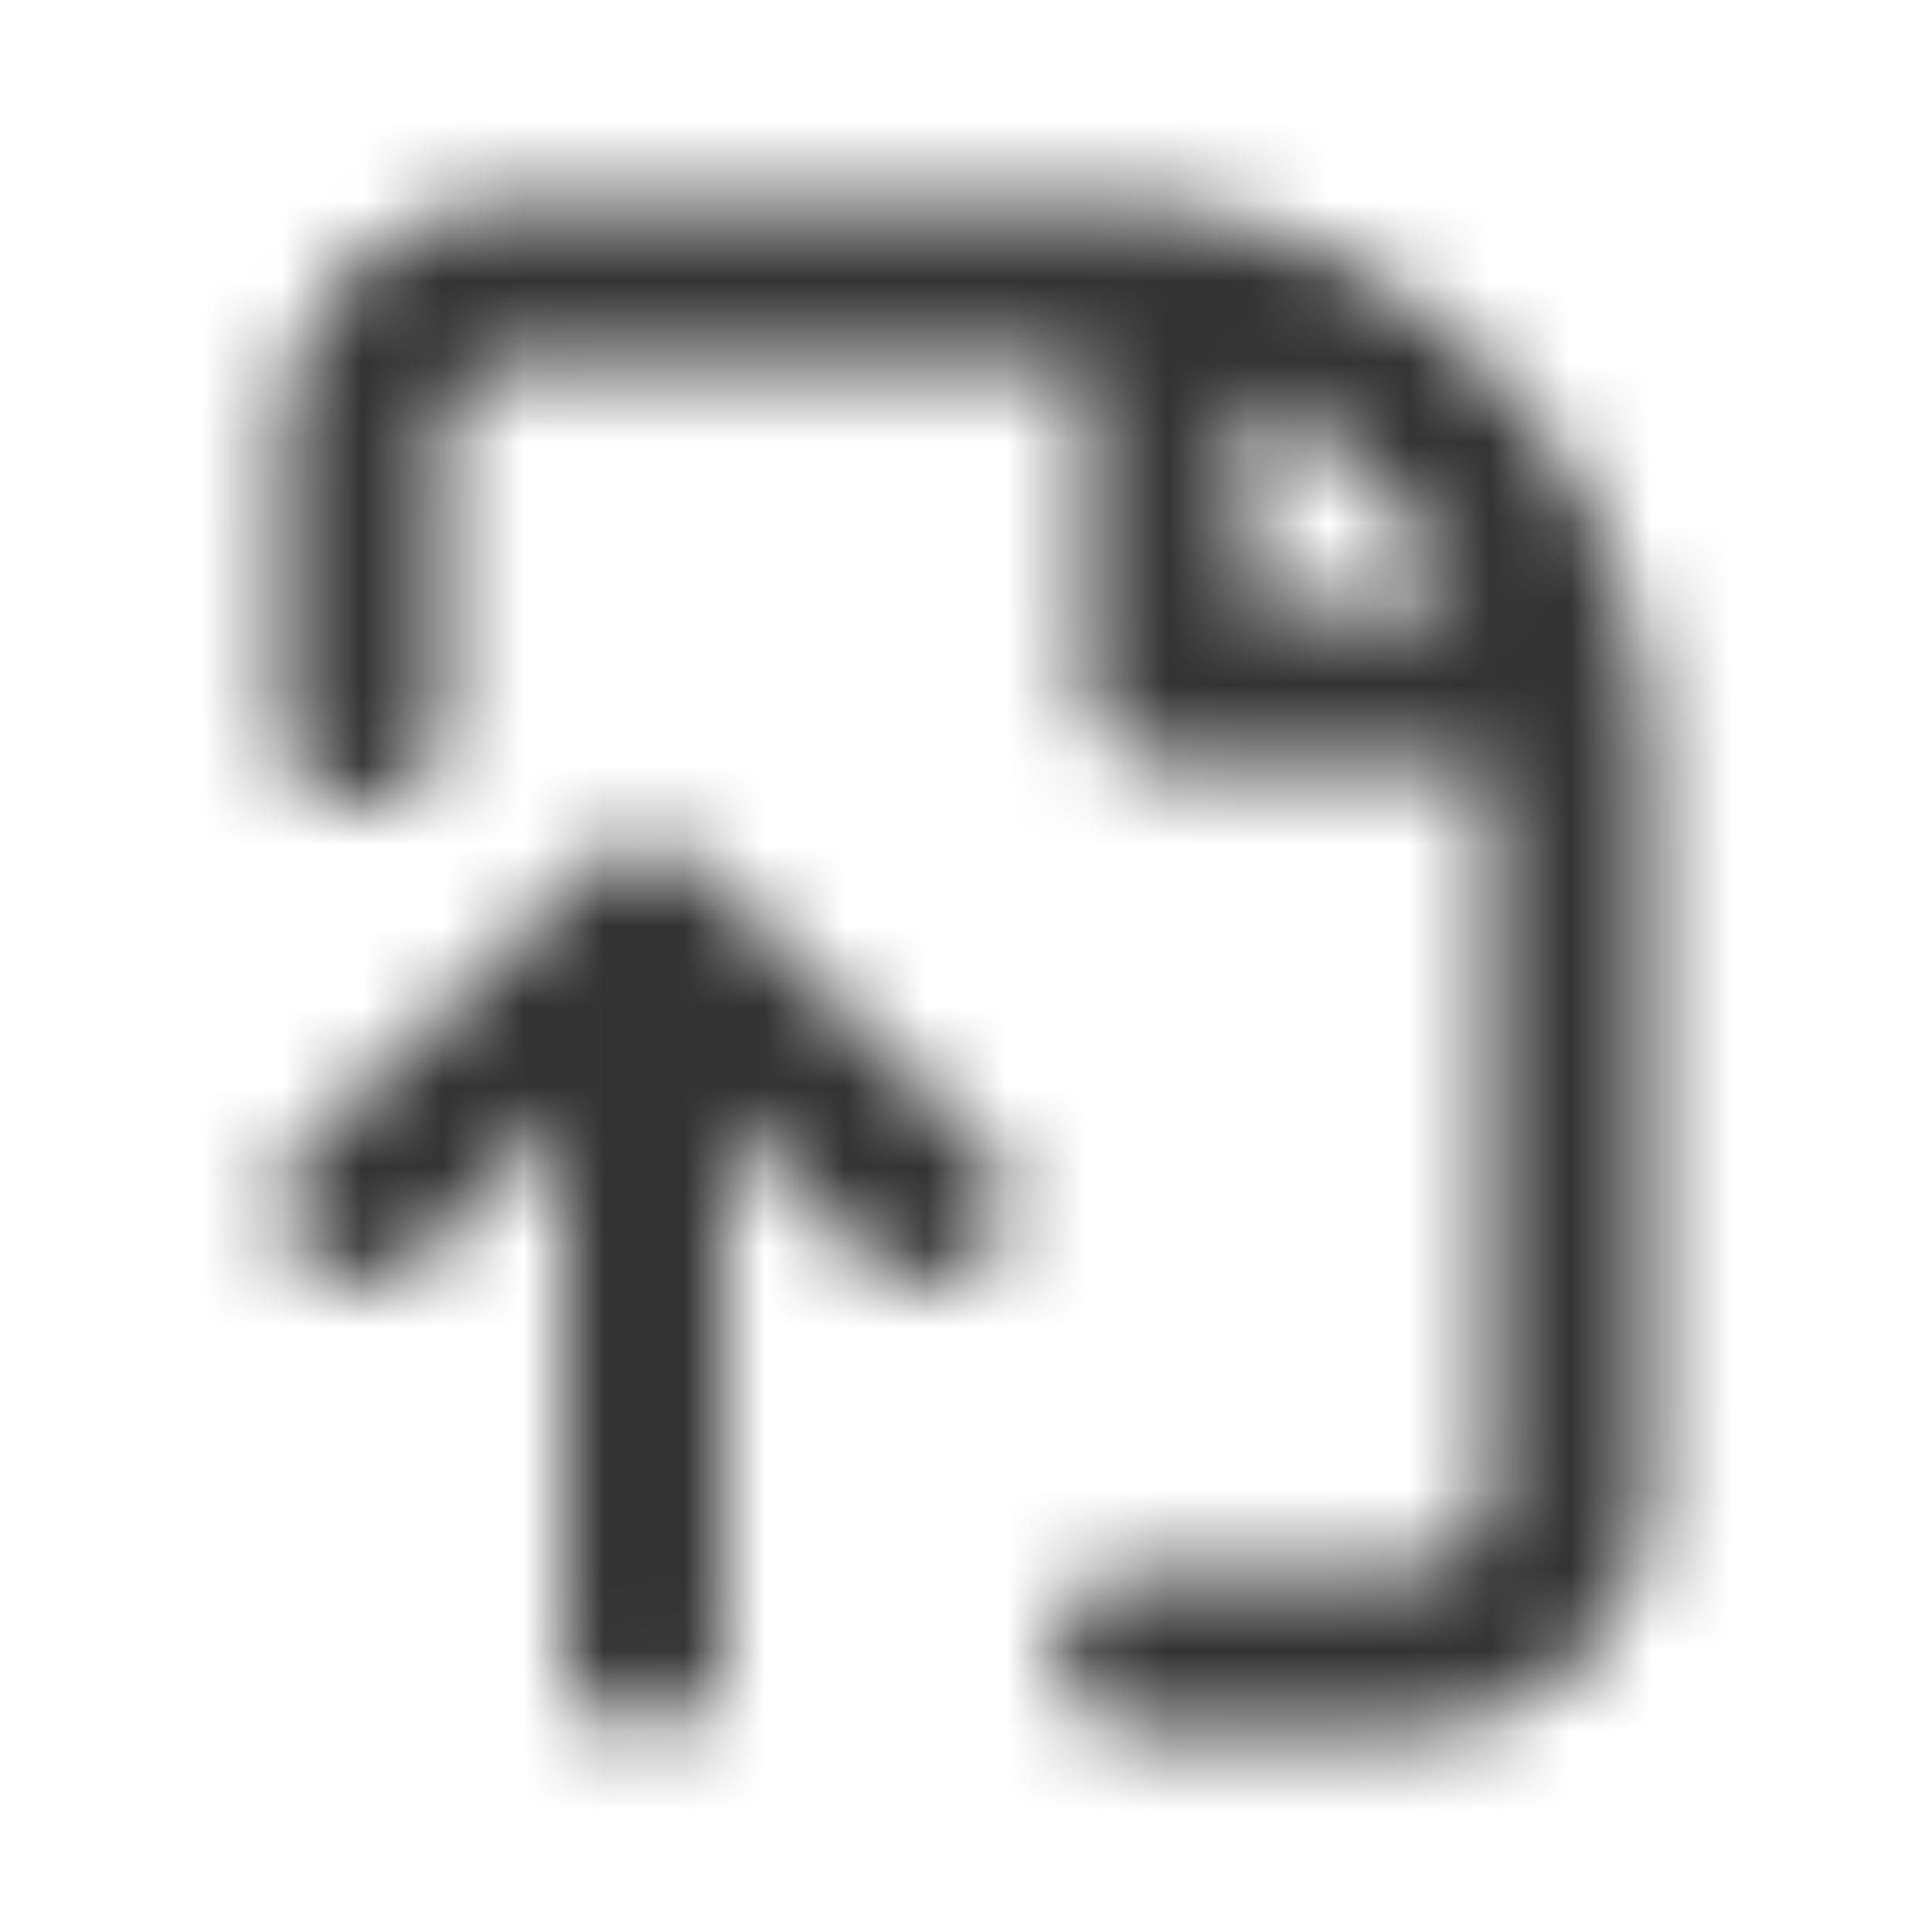 <svg xmlns="http://www.w3.org/2000/svg" width="24" height="24" fill="none"><mask id="a" width="18" height="20" x="3" y="2" maskUnits="userSpaceOnUse" style="mask-type:alpha"><g fill="#333"><path fill-rule="evenodd" d="M13.5 2.5a7 7 0 0 1 7 7v9a3 3 0 0 1-3 3h-3.357a1 1 0 1 1 0-2H17.5a1 1 0 0 0 1-1v-9h-4a1 1 0 0 1-1-1v-4h-7a1 1 0 0 0-1 1V9a1 1 0 1 1-2 0V5.5a3 3 0 0 1 3-3zm2 5h2.584A5.02 5.02 0 0 0 15.5 4.916z" clip-rule="evenodd"/><path d="M8.703 10.789a1 1 0 0 0-1.406 0l-3.5 3.456a1 1 0 0 0 1.406 1.423L7 13.893V20.5a1 1 0 1 0 2 0v-6.607l1.797 1.775a1 1 0 0 0 1.406-1.423z"/></g></mask><g mask="url(#a)"><path fill="#333" d="M0 0h24v24H0z"/></g></svg>